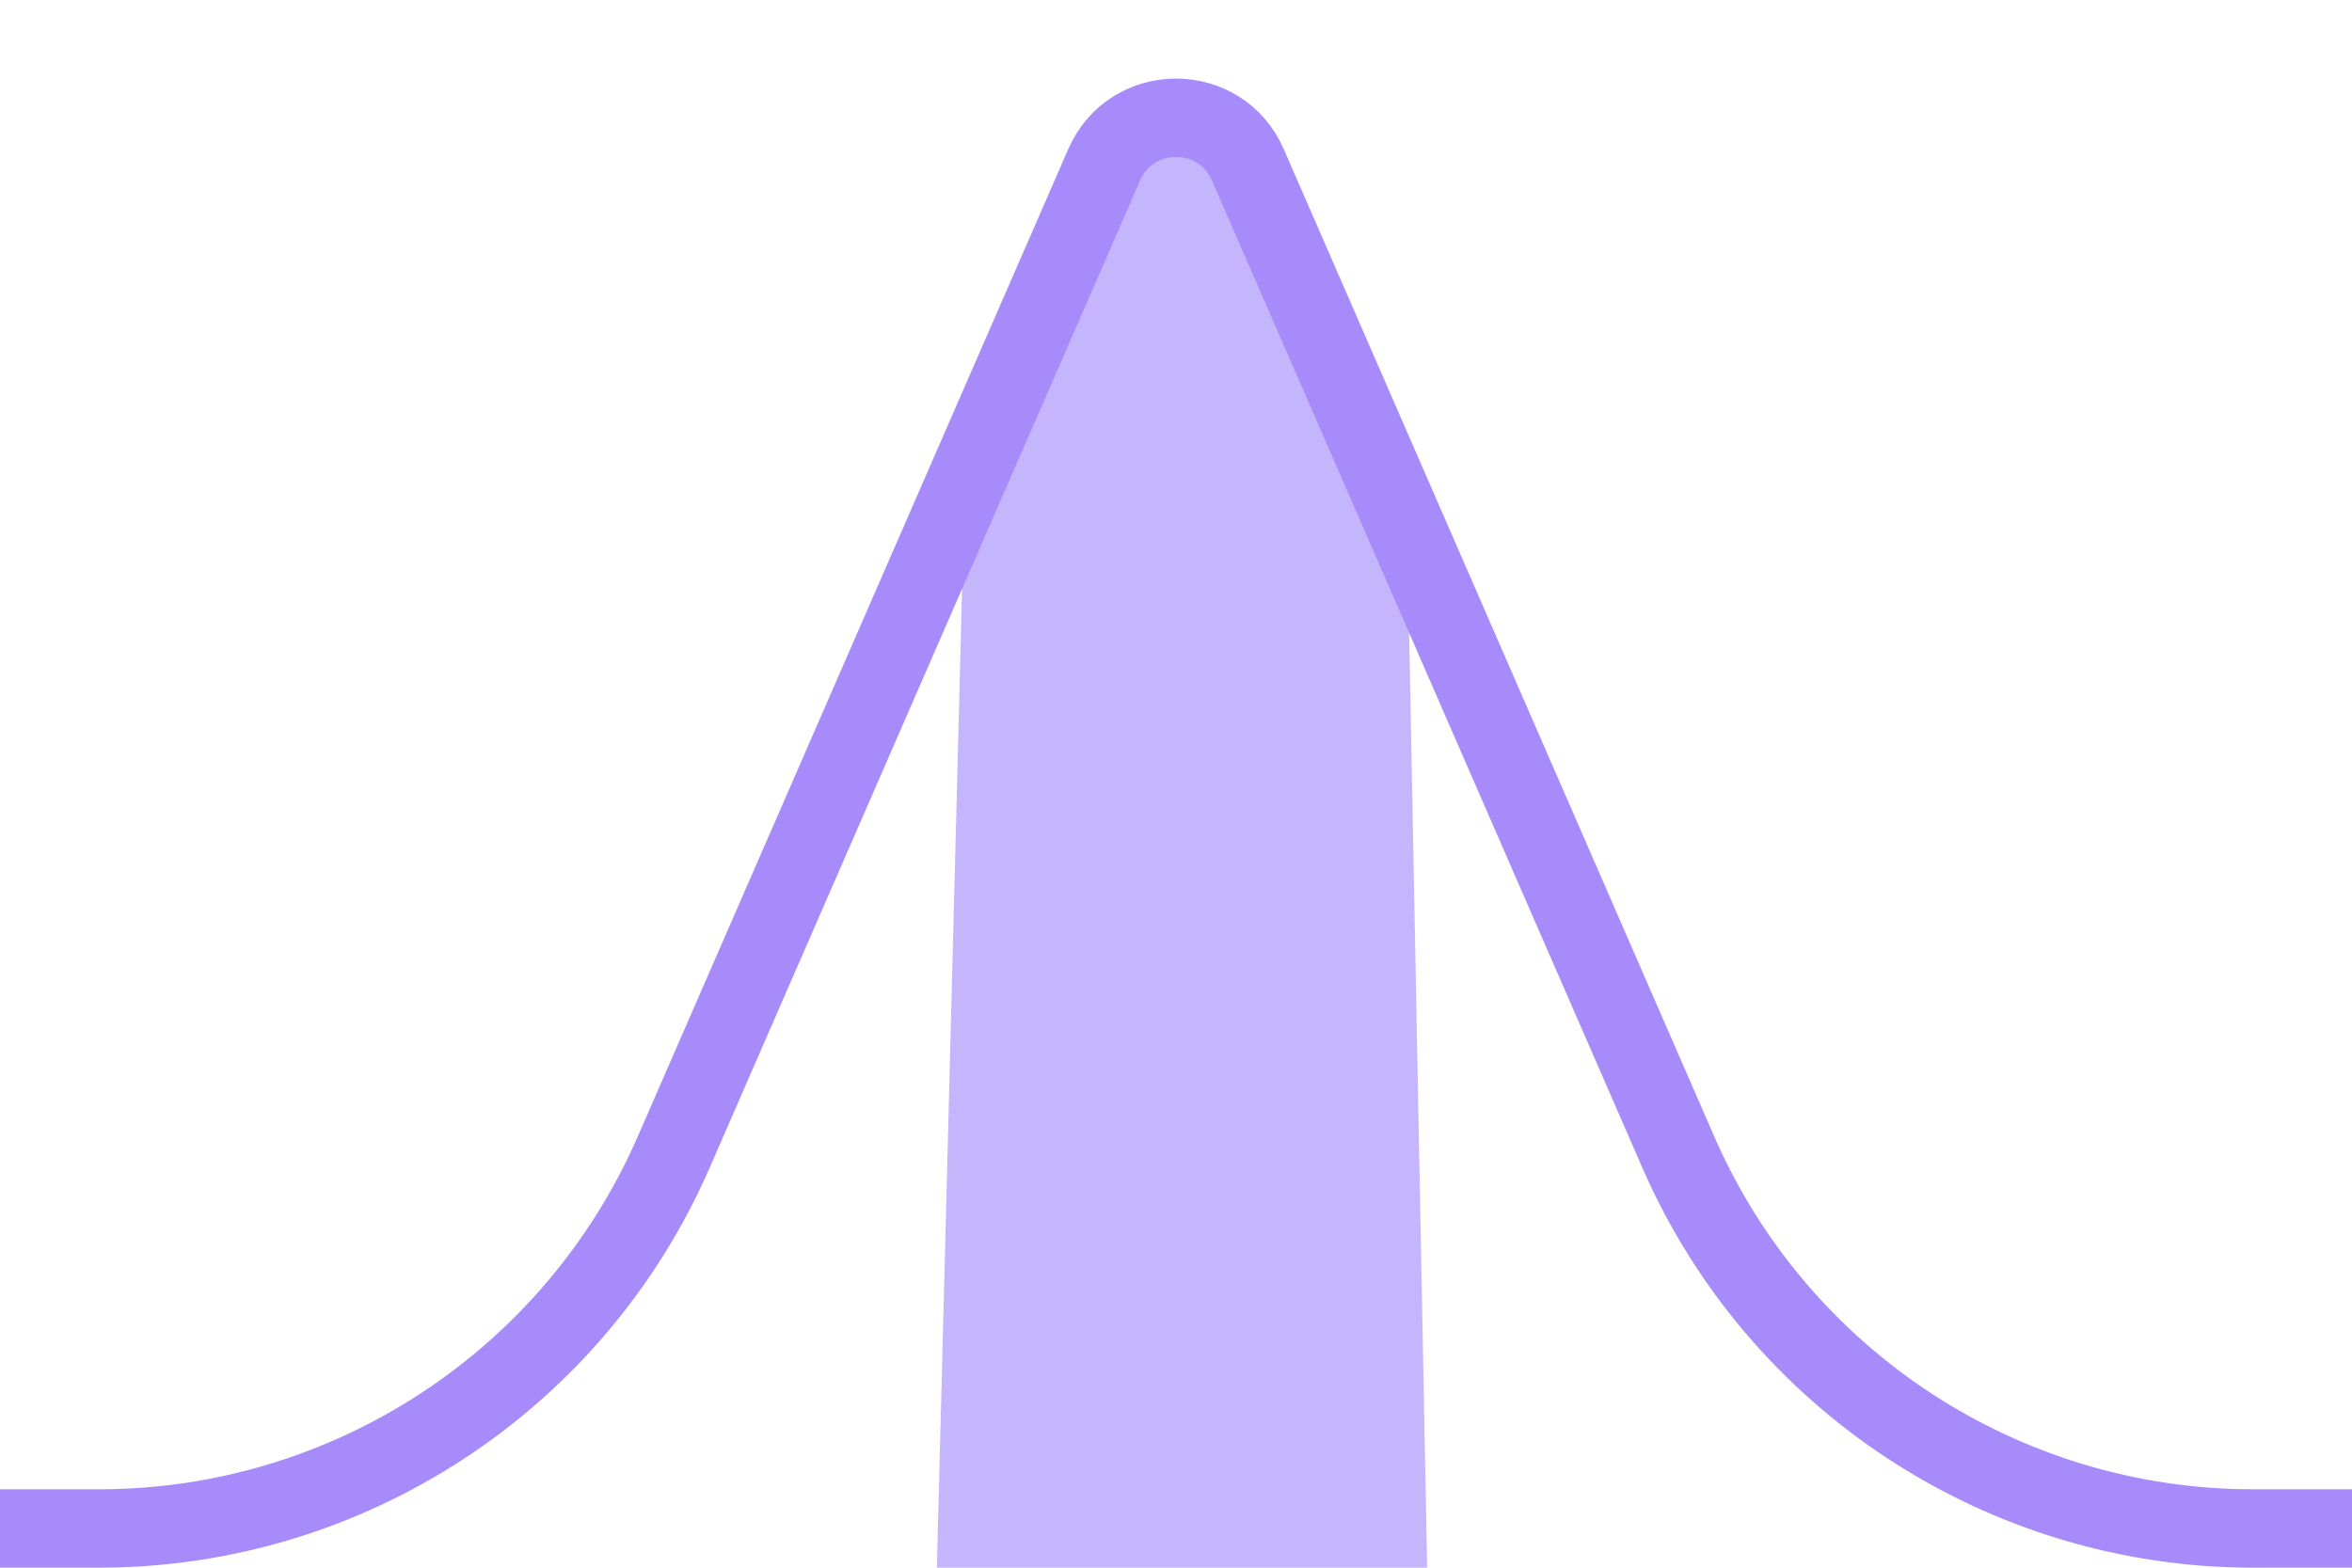 <svg width="60" height="40" viewBox="0 0 60 40" fill="none" xmlns="http://www.w3.org/2000/svg">
  <defs></defs>
  <path d="M 31.5 3.5 L 28.542 3.557 L 24.588 13.272 L 23.9 40 L 36.407 40 L 35.892 13.298 L 31.5 3.5 Z" fill="#C4B5FD"></path>
  <path d="M0 39H2.52C8.885 39 14.644 35.228 17.188 29.393L28.167 4.206C28.864 2.605 31.136 2.605 31.833 4.206L42.812 29.393C45.356 35.228 51.115 39 57.48 39H60" stroke="#A78BFA" stroke-width="2"></path>
</svg>